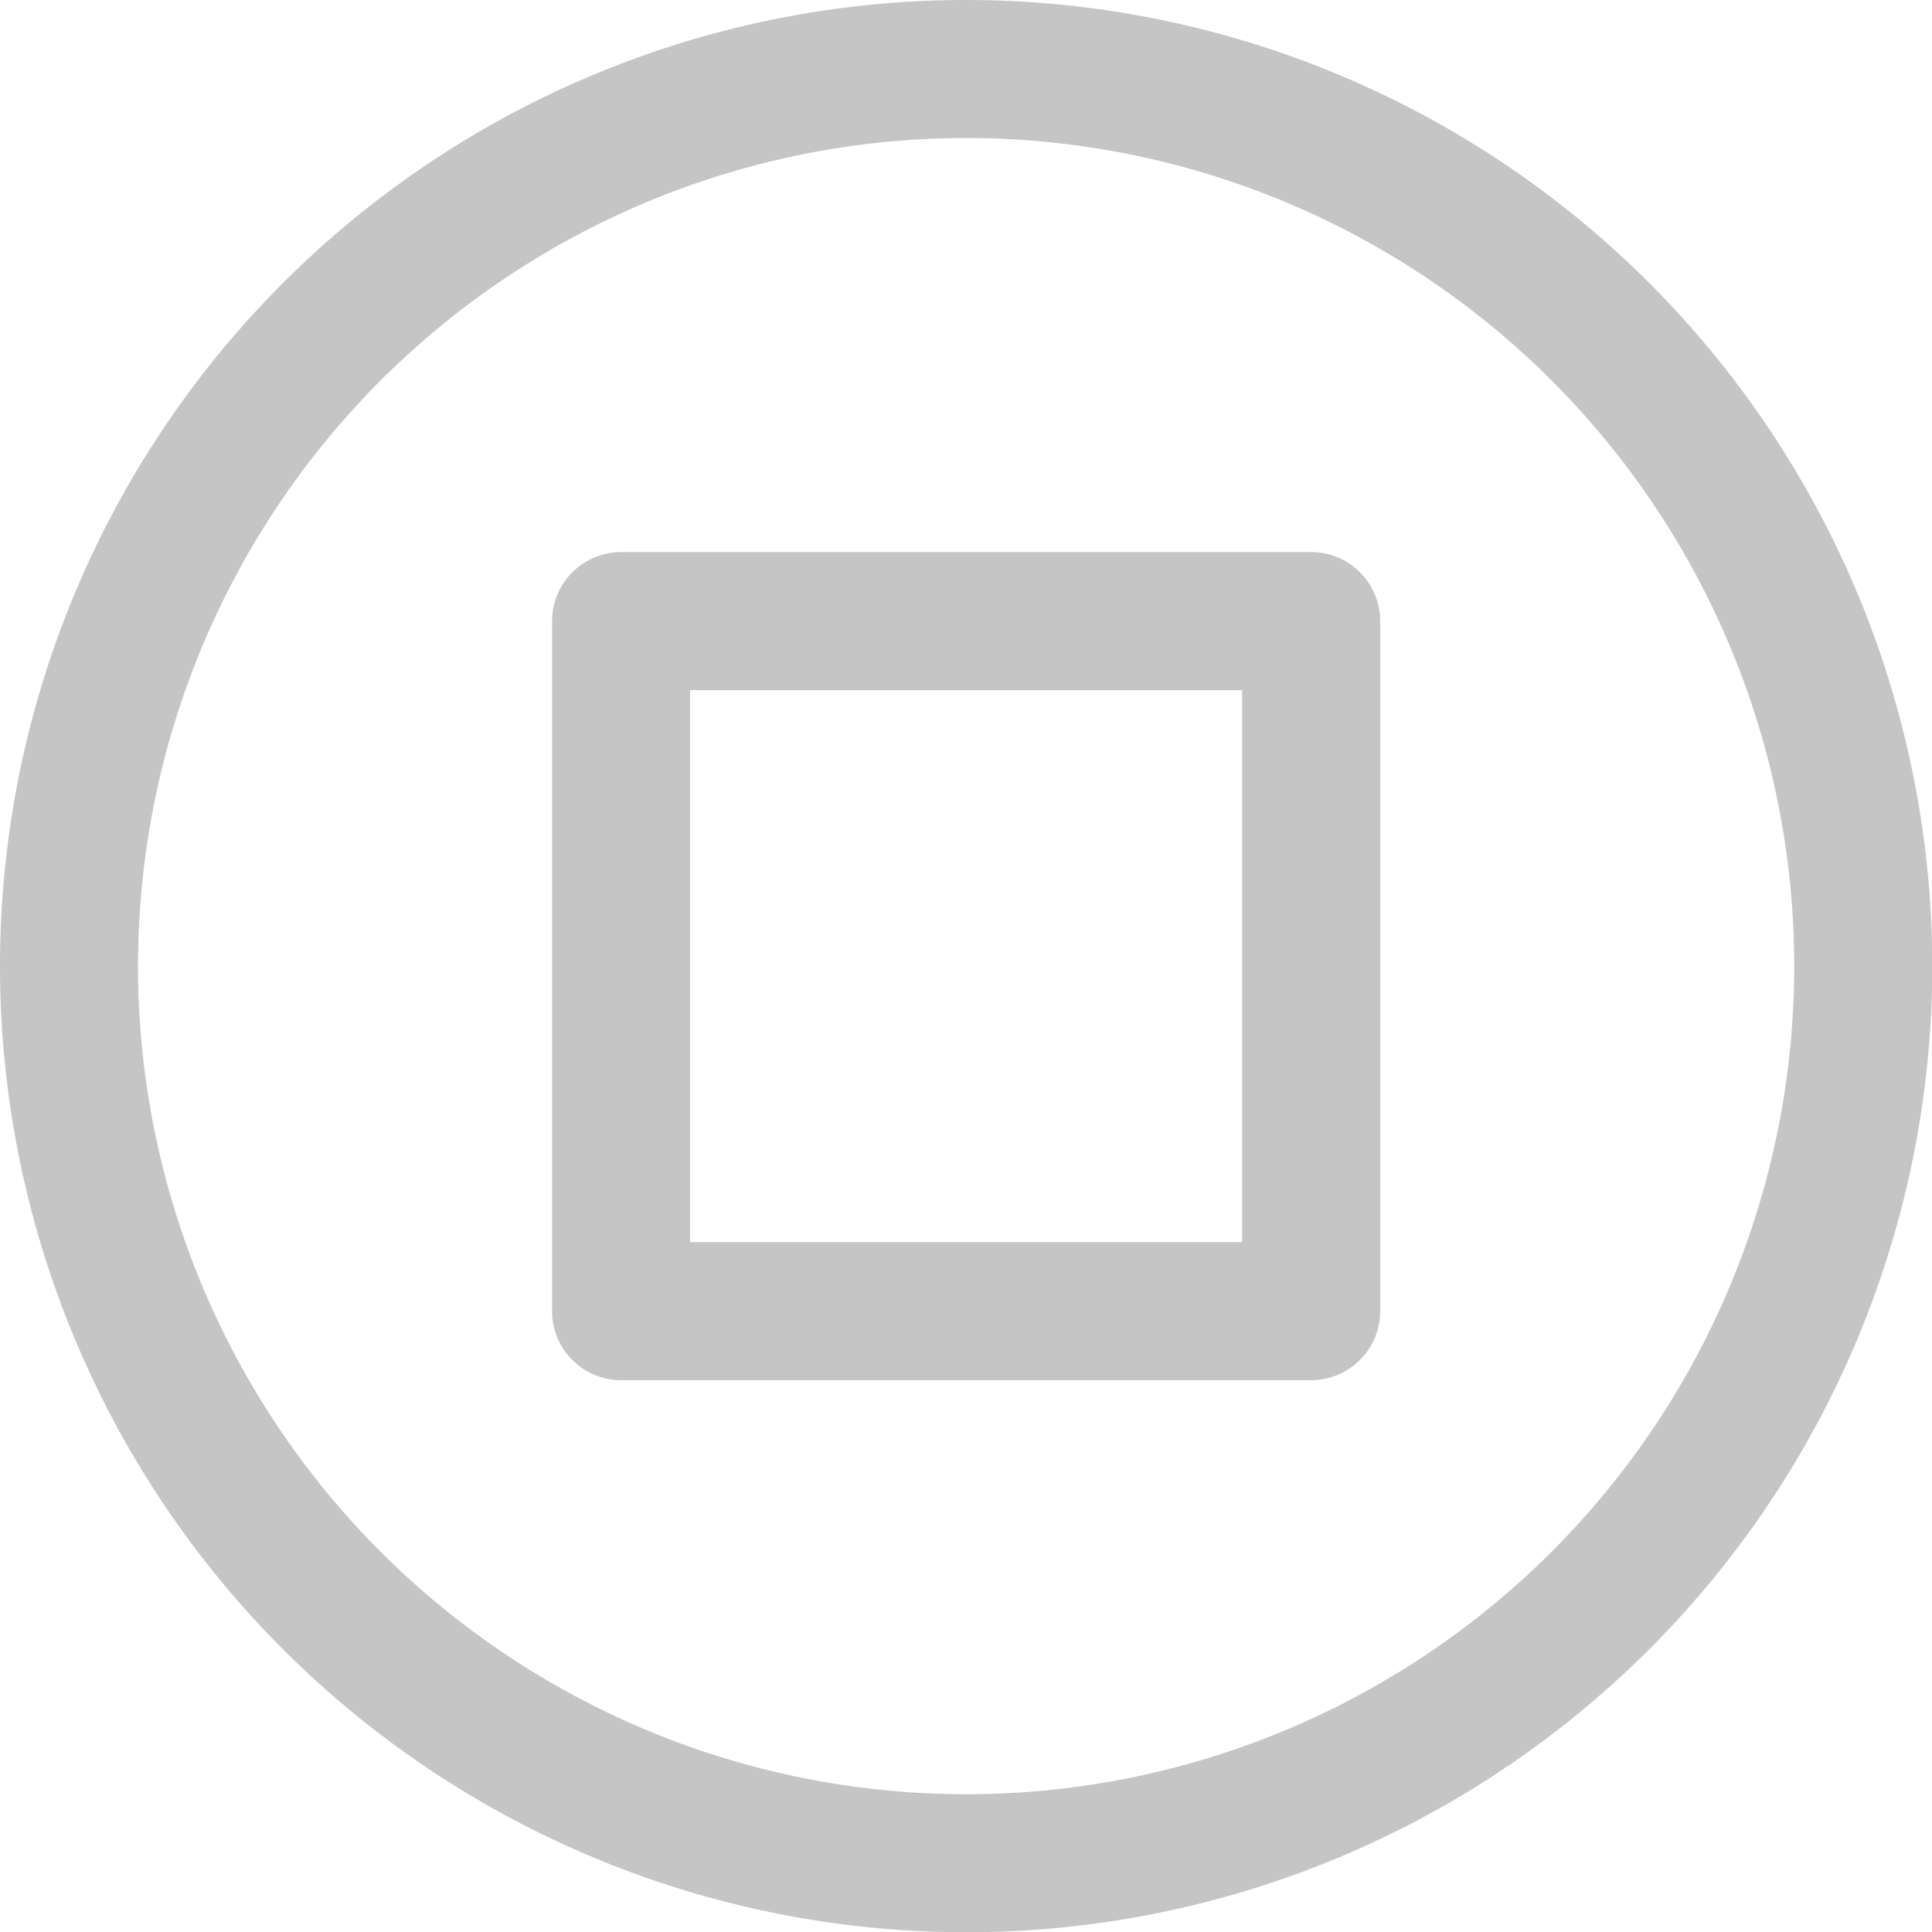 <svg viewBox="0 0 16 16" height="16" width="16" xmlns="http://www.w3.org/2000/svg"><g transform="matrix(1.143,0,0,1.143,0,0)"><path d="M0.500 7.000 A6.500 6.500 0 1 0 13.500 7.000 A6.500 6.500 0 1 0 0.500 7.000 Z" fill="none" stroke="#c5c5c5" stroke-linecap="round" stroke-linejoin="round"></path><path d="M4.500 4.500 L9.500 4.500 L9.500 9.500 L4.500 9.500 Z" fill="none" stroke="#c5c5c5" stroke-linecap="round" stroke-linejoin="round"></path></g></svg>